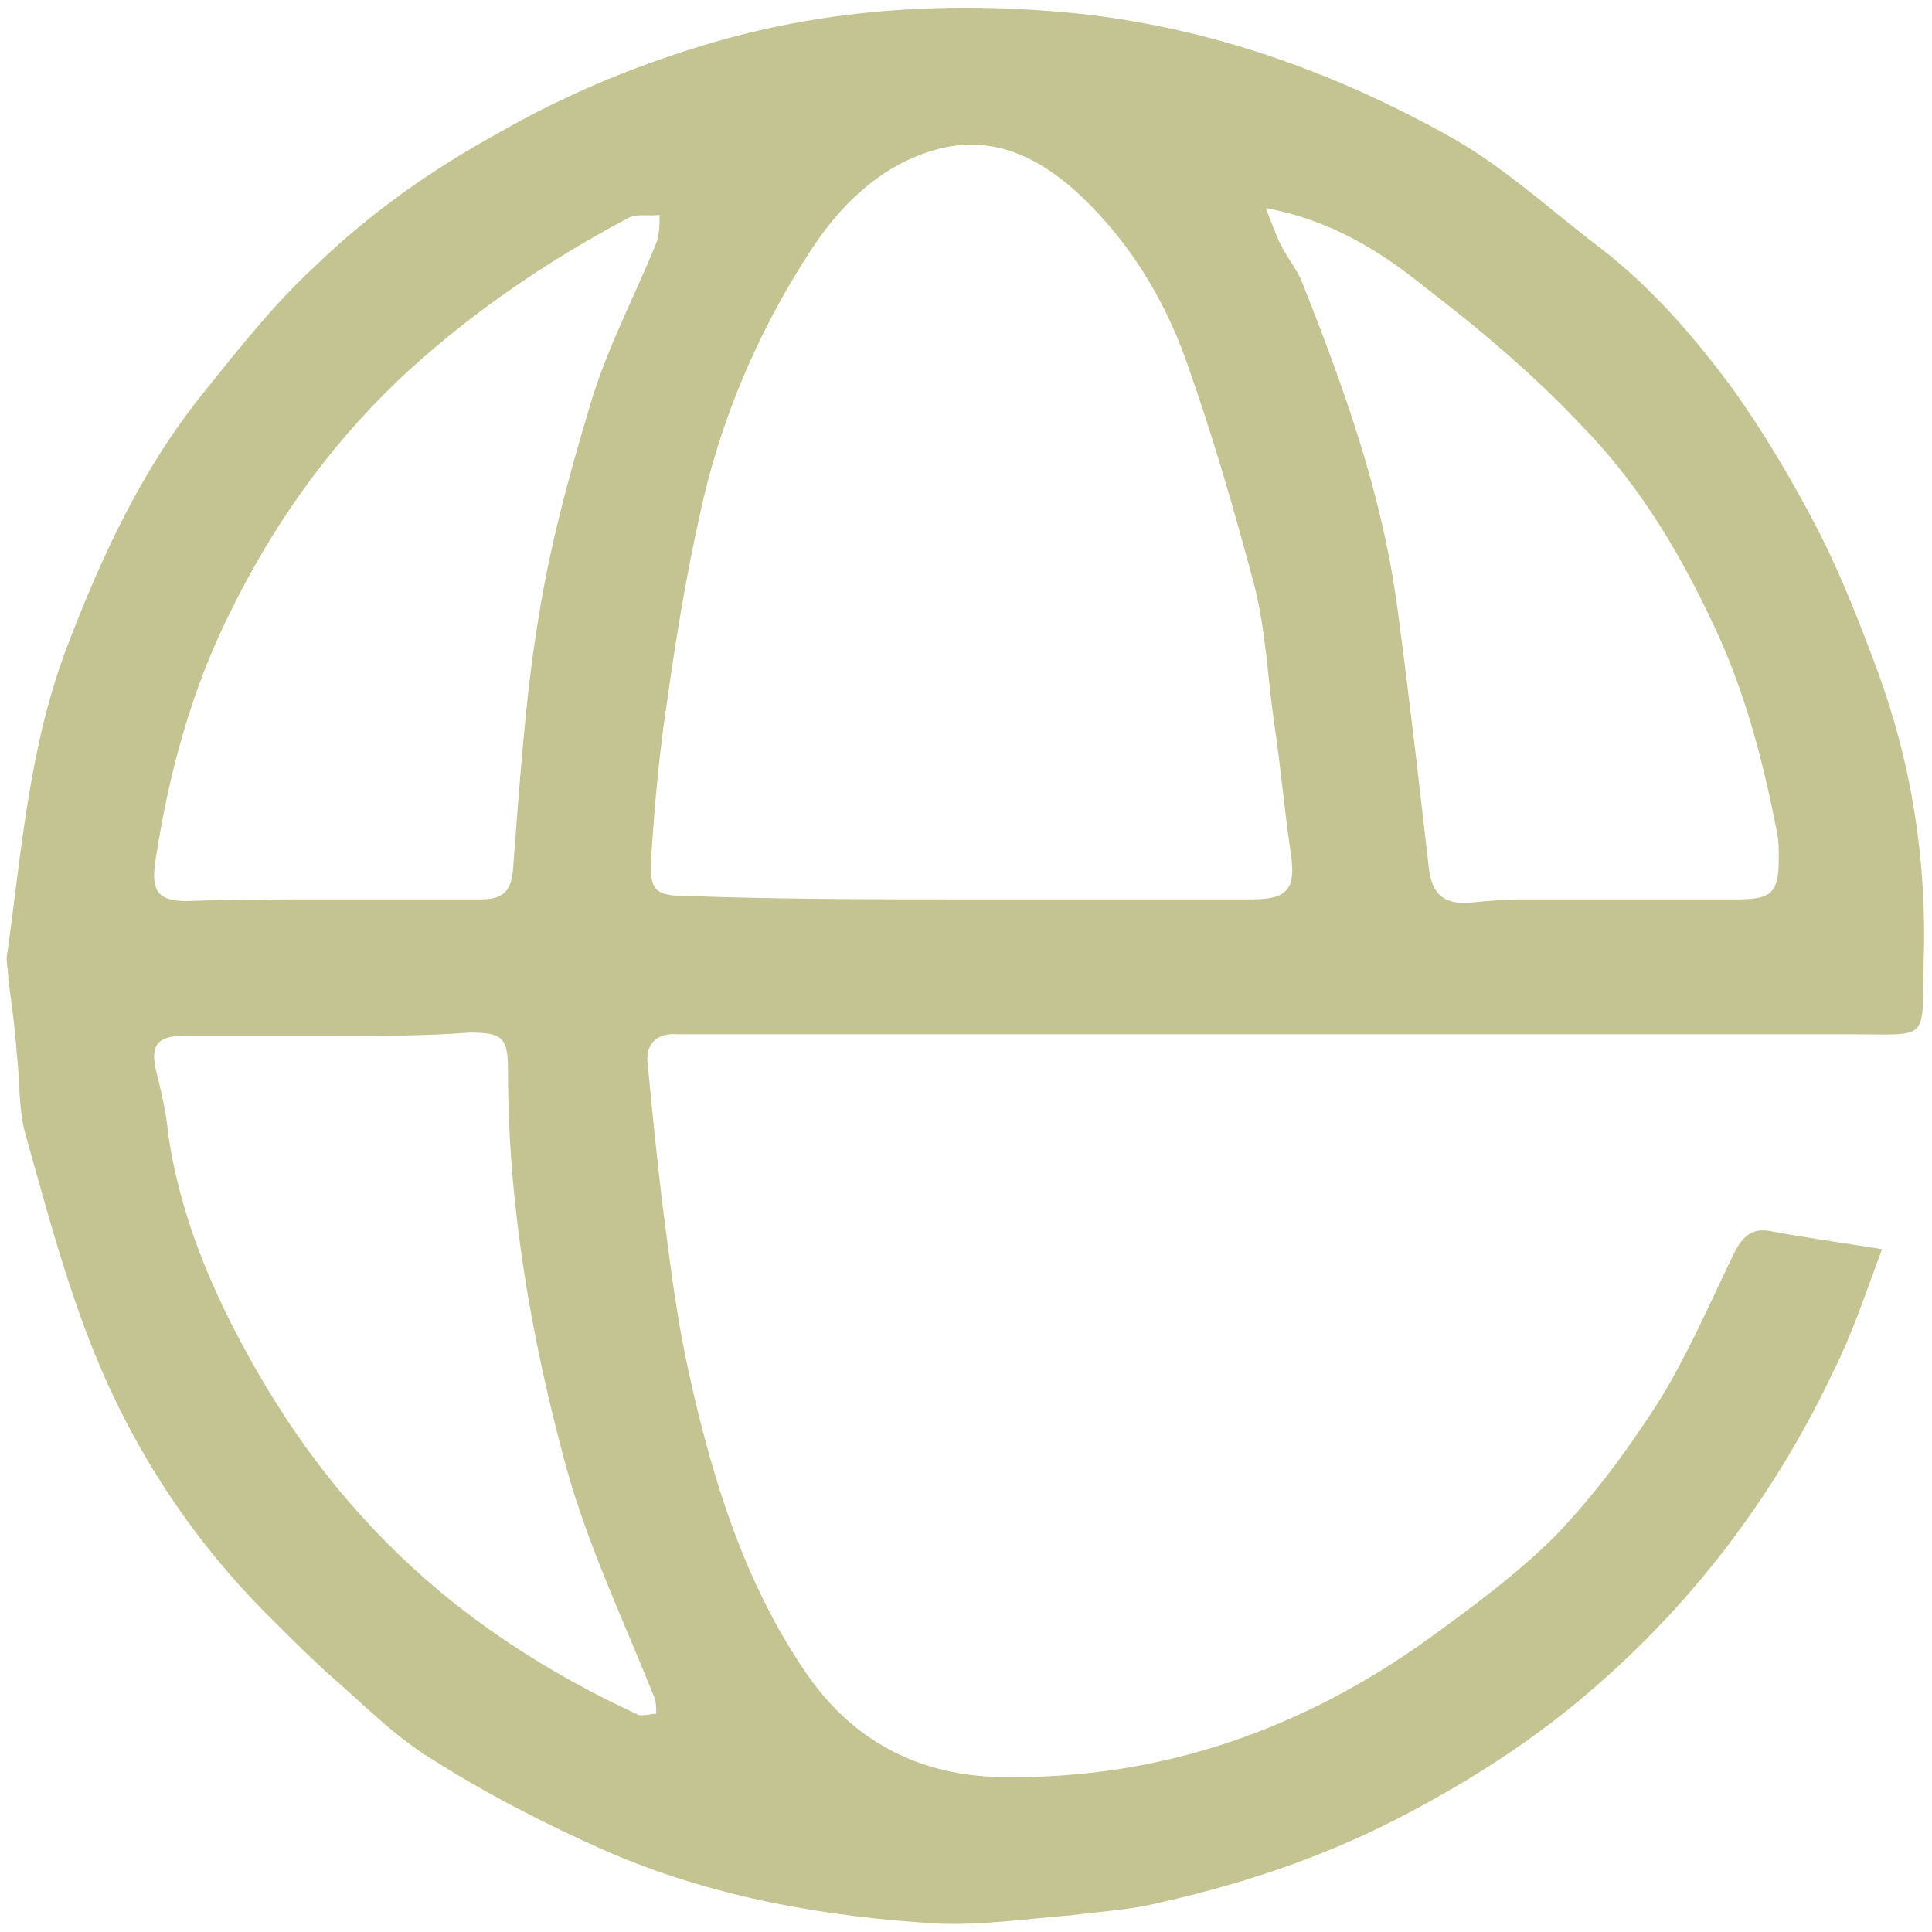 ﻿<?xml version="1.0" encoding="utf-8"?>
<!-- Generator: Adobe Illustrator 18.1.1, SVG Export Plug-In . SVG Version: 6.00 Build 0)  -->
<svg version="1.1" id="Camada_1" xmlns="http://www.w3.org/2000/svg" xmlns:xlink="http://www.w3.org/1999/xlink" x="0px" y="0px"
	 viewBox="0 0 116 116" enable-background="new 0 0 116 116" xml:space="preserve">
<pattern  x="-905.9" y="-2057.6" width="30" height="30" patternUnits="userSpaceOnUse" id="Nova_amostra_de_padrão_2" viewBox="0 -30 30 30" overflow="visible">
	<g>
		<polygon fill="none" points="0,0 30,0 30,-30 0,-30 		"/>
		<polygon fill="#C4C492" points="30,0 0,0 0,-30 30,-30 		"/>
	</g>
</pattern>
<g>
	<pattern  id="SVGID_1_" xlink:href="#Nova_amostra_de_padrÃ£o_2" patternTransform="matrix(3 0 0 3 13451.645 11551.698)">
	</pattern>
	<path fill="#C4C492" d="M113,75c-1,2.7-1.8,5.1-2.9,7.3c-3.4,7.2-8.1,13.5-14,18.7c-3.7,3.3-7.9,6-12.4,8.3
		c-4.7,2.4-9.7,4-14.8,5.1c-1.5,0.3-3.1,0.4-4.6,0.6c-2.6,0.2-5.3,0.6-7.9,0.5c-6.9-0.4-13.7-1.6-20.1-4.4
		c-3.6-1.6-7.1-3.4-10.4-5.5c-2.3-1.4-4.2-3.4-6.3-5.2c-1.2-1.1-2.4-2.3-3.5-3.4c-5-5-8.7-10.9-11.1-17.5C3.6,75.7,2.6,71.9,1.5,68
		c-0.4-1.5-0.3-3.2-0.5-4.8c-0.1-1.5-0.3-2.9-0.5-4.4c0-0.4-0.1-0.9-0.1-1.3C1.3,51.2,1.7,45,4,38.9c2.1-5.5,4.5-10.7,8.2-15.3
		c2.1-2.6,4.2-5.3,6.7-7.6c3.3-3.2,7-5.8,11-8C33.9,5.7,38,4,42.3,2.7c6.9-2.1,14.1-2.6,21.2-2C72,1.4,80,4.2,87.4,8.4
		c3.1,1.8,5.8,4.3,8.7,6.5c3.1,2.4,5.6,5.3,7.9,8.4c2,2.8,3.7,5.7,5.3,8.8c1.3,2.6,2.4,5.4,3.4,8.1c2.1,5.7,3,11.5,2.8,17.6
		c-0.1,4.8,0.4,4.3-4.4,4.3c-22.9,0-45.7,0-68.6,0c-0.6,0-1.2,0-1.8,0c-1.3-0.1-2,0.6-1.8,1.9c0.3,3.1,0.6,6.2,1,9.3
		c0.4,3.1,0.8,6.2,1.5,9.3c1.4,6.3,3.3,12.4,6.9,17.7c2.8,4.2,6.9,6.4,12.1,6.4c9.4,0.1,17.9-2.9,25.5-8.4c2.6-1.9,5.2-3.8,7.5-6.1
		c2.3-2.4,4.3-5.1,6.1-7.9c1.7-2.7,3-5.7,4.4-8.6c0.5-1.1,1-2,2.3-1.8C108.3,74.3,110.5,74.6,113,75z M58.3,54c5.6,0,11.3,0,16.9,0
		c2.2,0,2.6-0.7,2.3-2.8c-0.4-2.6-0.6-5.2-1-7.8c-0.4-2.8-0.5-5.6-1.2-8.3c-1.2-4.5-2.5-9-4.1-13.5c-1.4-3.9-3.6-7.4-6.7-10.2
		c-2.5-2.2-5.3-3.4-8.7-2.3c-3.1,1-5.4,3.3-7.1,5.9c-3.2,4.9-5.5,10.3-6.7,16c-0.8,3.6-1.4,7.2-1.9,10.8c-0.5,3.2-0.8,6.5-1,9.7
		c-0.1,2,0.2,2.3,2.3,2.3C46.9,54,52.6,54,58.3,54z M76,12.5c0.4,1,0.6,1.6,0.9,2.2c0.4,0.8,1,1.5,1.3,2.3
		c2.5,6.3,4.8,12.7,5.7,19.5c0.7,5.2,1.3,10.5,1.9,15.7c0.2,1.5,0.9,2.1,2.4,2c1.1-0.1,2.1-0.2,3.2-0.2c4.3,0,8.6,0,12.9,0
		c2.1,0,2.5-0.4,2.5-2.5c0-0.5,0-1-0.1-1.5c-0.8-4.1-1.8-8-3.5-11.8c-2.1-4.6-4.6-8.9-8.1-12.5c-2.9-3.1-6.2-5.9-9.6-8.5
		C82.9,15.1,79.9,13.2,76,12.5z M19.9,54L19.9,54c3,0,6,0,9,0c1.3,0,1.8-0.5,1.9-1.8c0.4-5,0.7-10,1.5-14.9
		c0.7-4.5,1.9-8.9,3.2-13.2c1-3.3,2.6-6.3,3.9-9.5c0.2-0.5,0.2-1.1,0.2-1.7c-0.6,0.1-1.4-0.1-1.9,0.2c-4.7,2.5-9,5.4-13,9
		c-4.5,4.1-8,8.9-10.7,14.3c-2.5,4.9-3.9,10.1-4.7,15.5c-0.2,1.6,0.2,2.2,1.9,2.2C14.1,54,17,54,19.9,54z M20,62.2L20,62.2
		c-3,0-6,0-9,0c-1.6,0-2,0.6-1.6,2.2c0.3,1.2,0.6,2.5,0.7,3.7c0.8,5.5,3.1,10.5,5.9,15.2c3,5,6.7,9.3,11.2,12.9
		c3.4,2.7,7.1,4.9,11,6.7c0.3,0.2,0.8,0,1.2,0c0-0.4,0-0.8-0.2-1.2c-1.8-4.5-3.9-8.9-5.2-13.6c-2.1-7.7-3.5-15.7-3.5-23.8
		c0-2-0.3-2.3-2.3-2.3C25.6,62.2,22.8,62.2,20,62.2z"/>
</g>
</svg>
